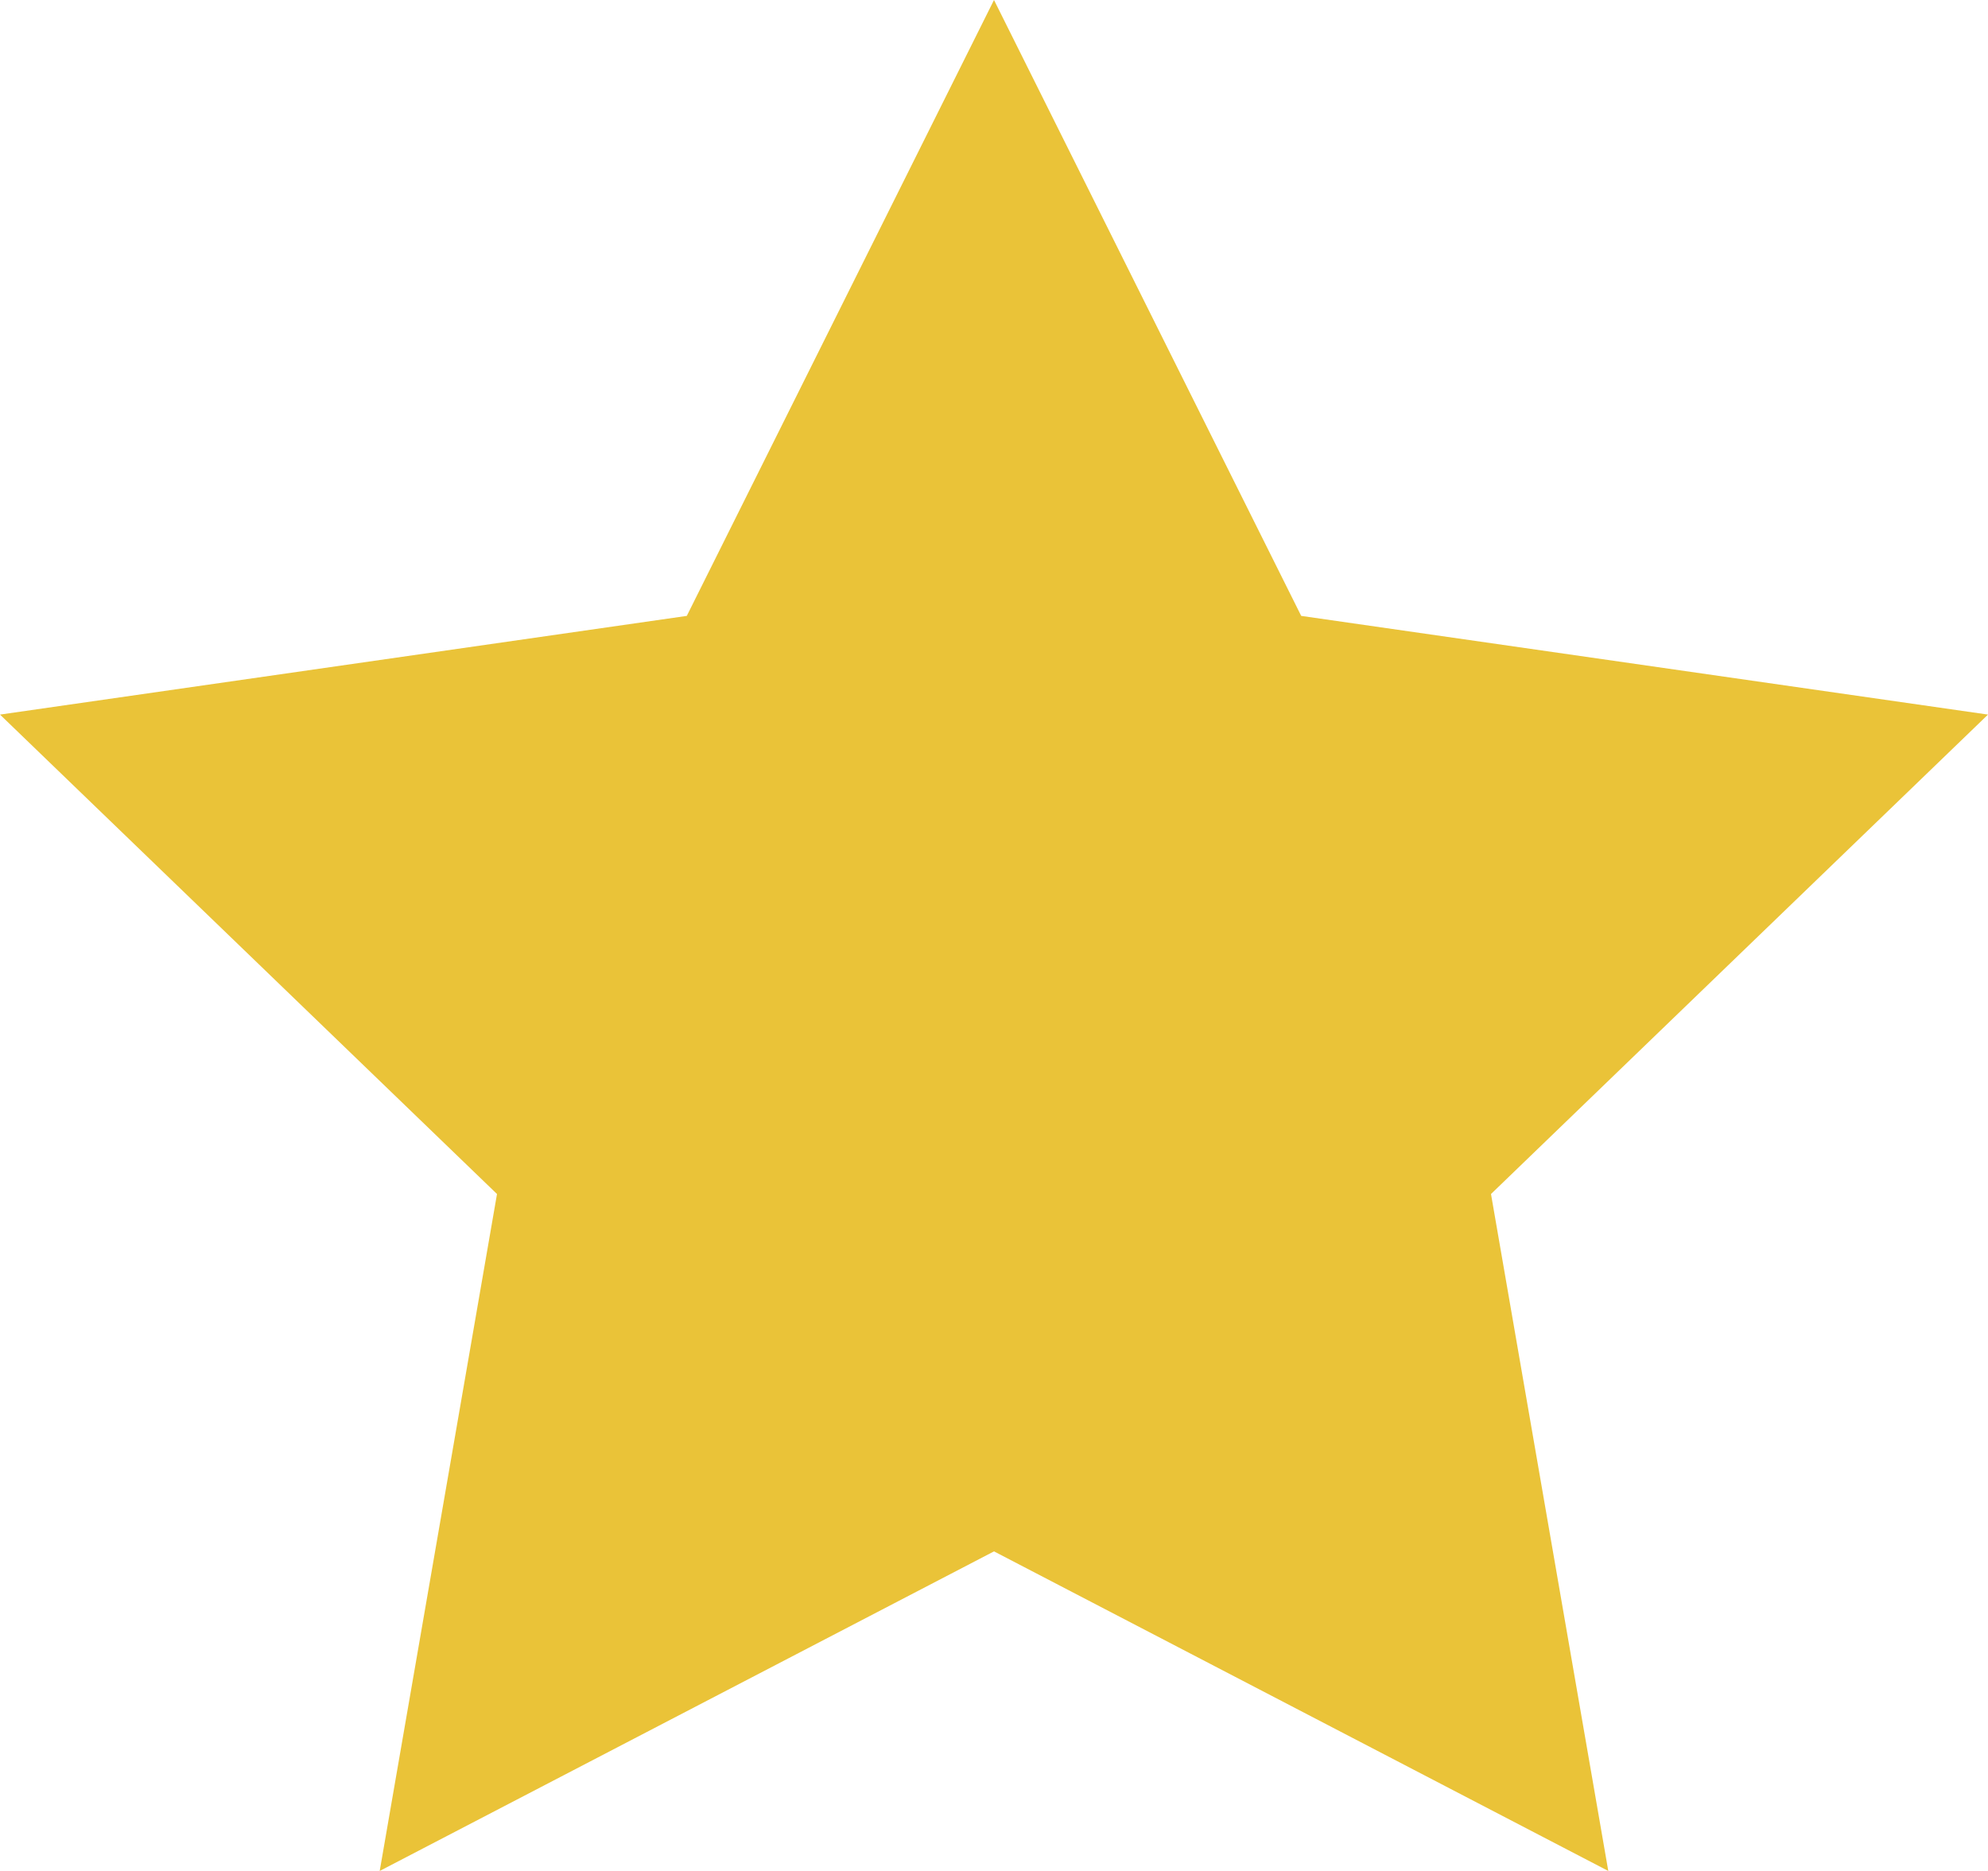 ﻿<?xml version="1.0" encoding="utf-8"?>
<svg version="1.1" xmlns:xlink="http://www.w3.org/1999/xlink" width="17px" height="16px" xmlns="http://www.w3.org/2000/svg">
  <g transform="matrix(1 0 0 1 -400 -124 )">
    <path d="M 5.873 5.267  L 8.5 0  L 11.127 5.267  L 17 6.111  L 12.75 10.211  L 13.753 16  L 8.5 13.267  L 3.247 16  L 4.25 10.211  L 0 6.111  L 5.873 5.267  Z " fill-rule="nonzero" fill="#eac338" stroke="none" transform="matrix(1 0 0 1 400 124 )" />
  </g>
</svg>